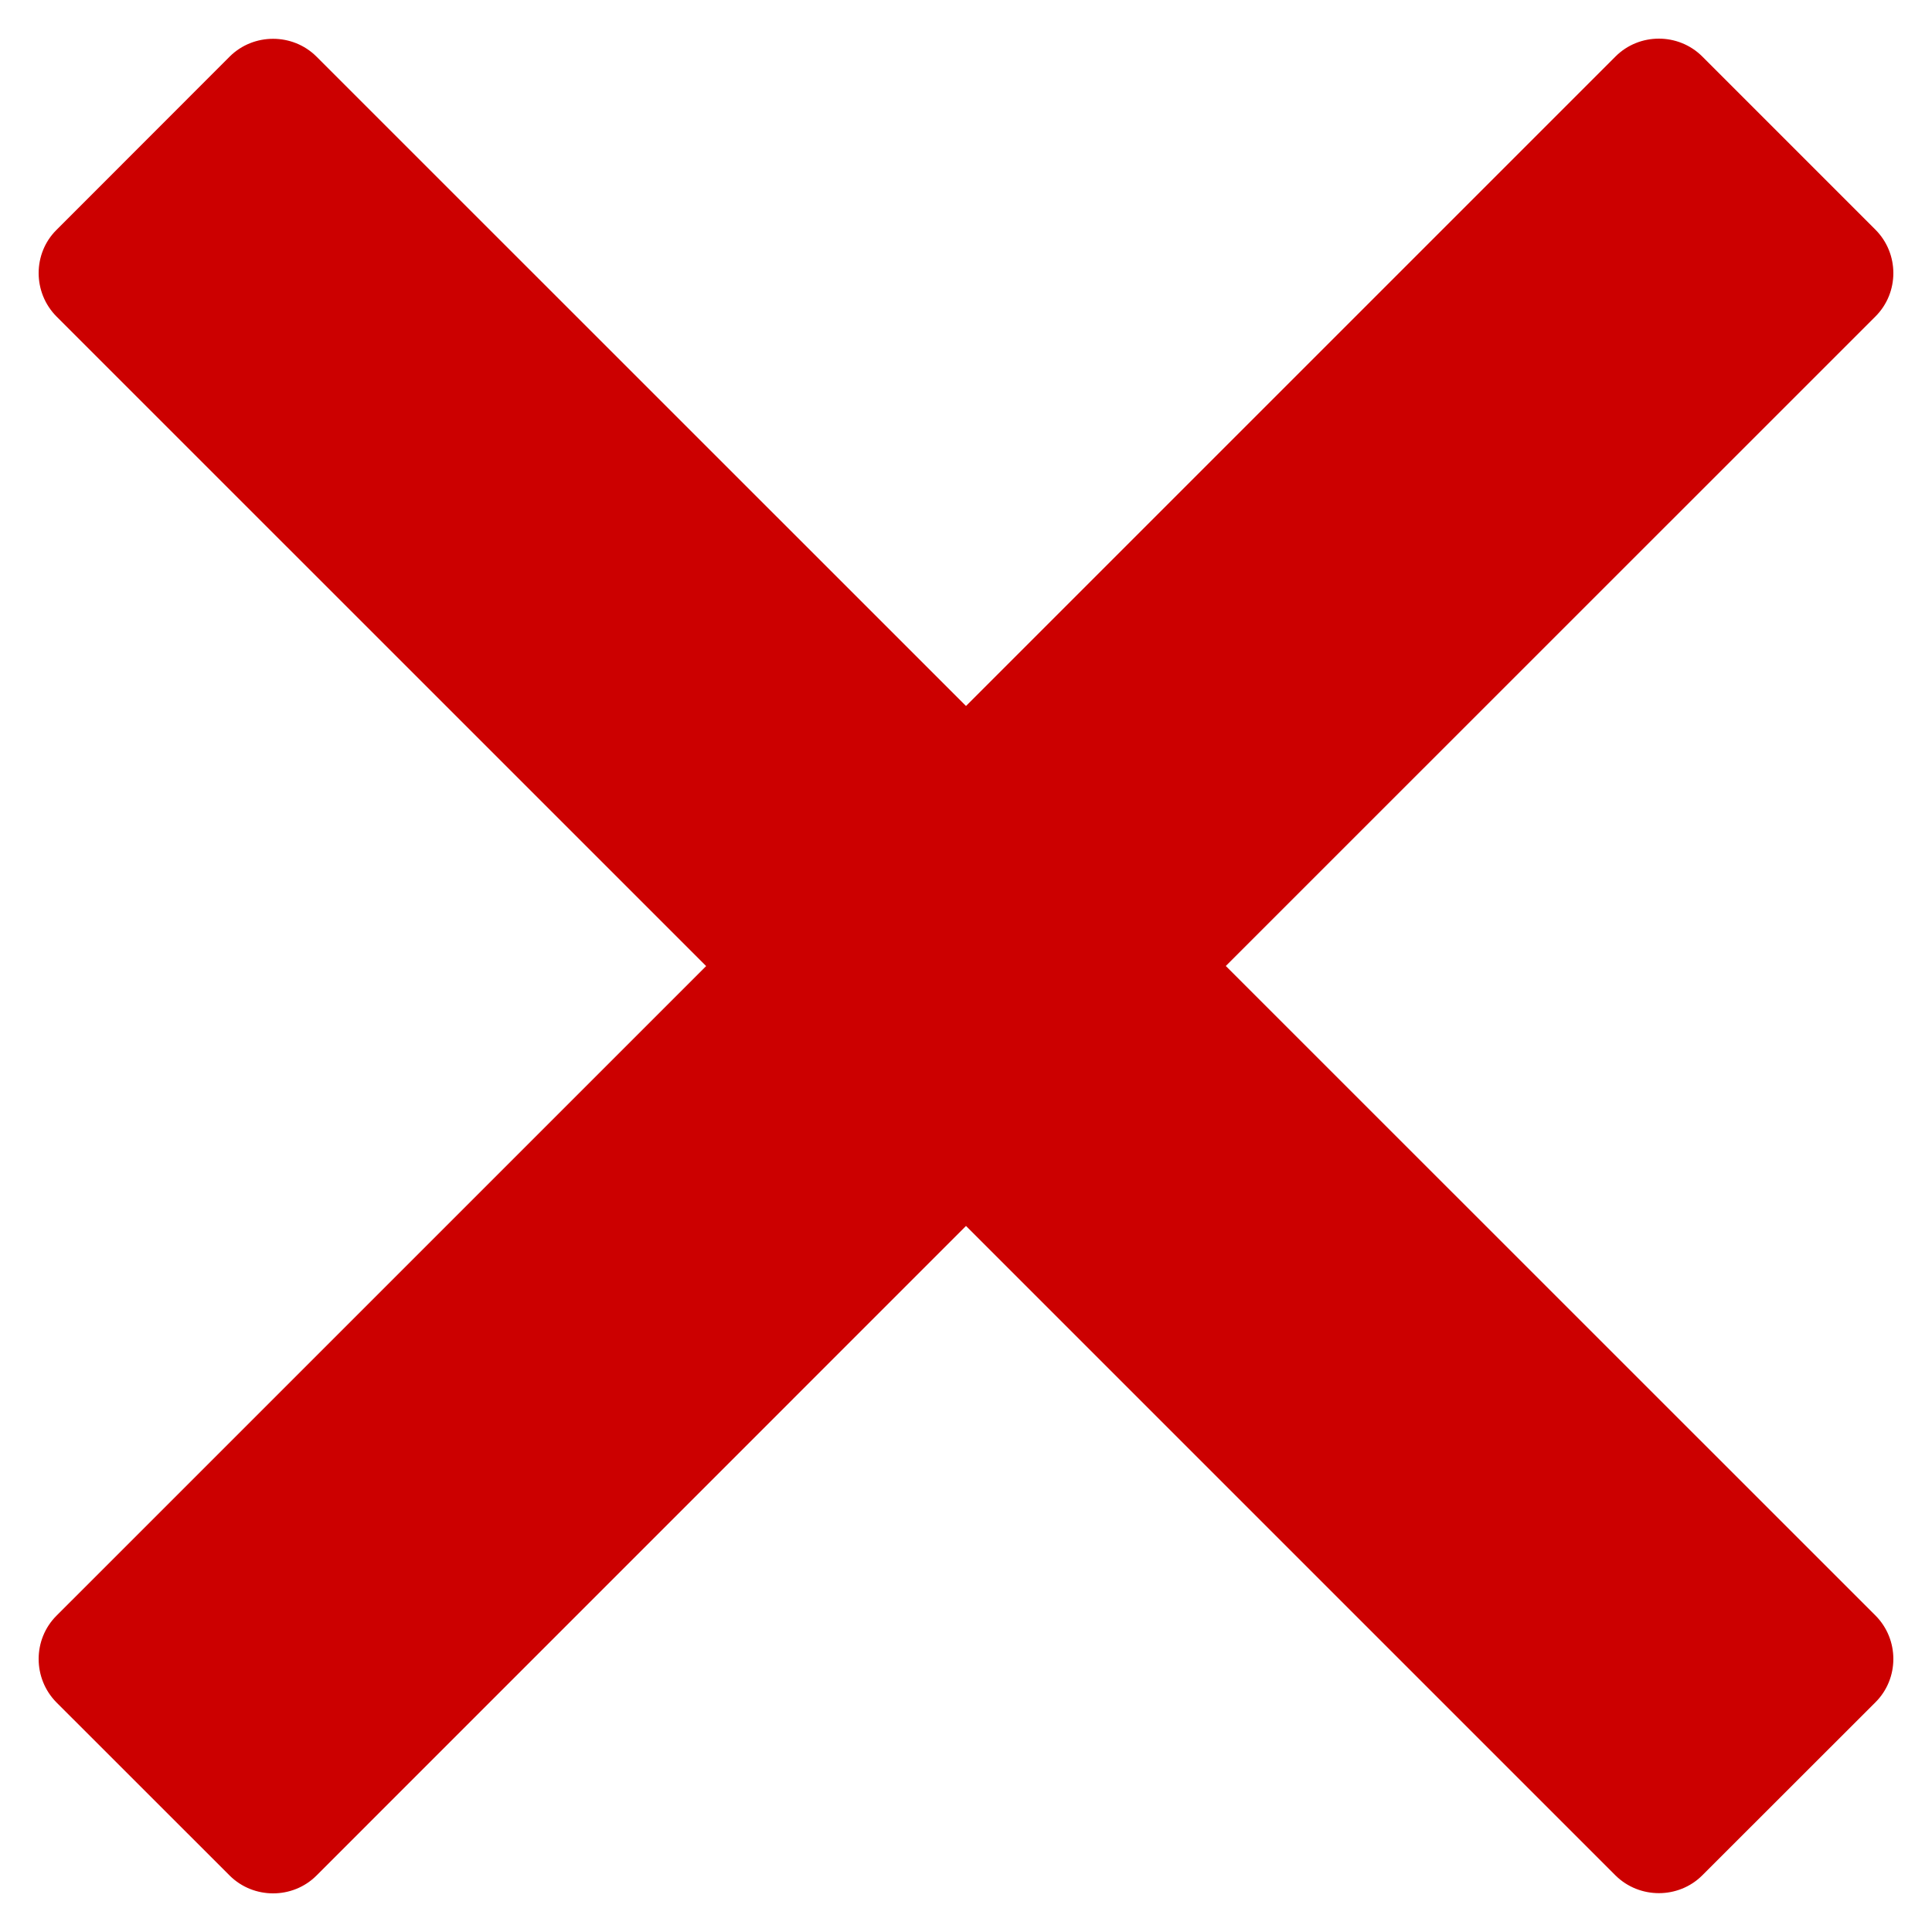 <?xml version="1.0" encoding="utf-8"?>
<!-- Generator: Adobe Illustrator 15.1.0, SVG Export Plug-In . SVG Version: 6.00 Build 0)  -->
<!DOCTYPE svg PUBLIC "-//W3C//DTD SVG 1.1//EN" "http://www.w3.org/Graphics/SVG/1.1/DTD/svg11.dtd">
<svg version="1.1" id="圖層_1" xmlns="http://www.w3.org/2000/svg" xmlns:xlink="http://www.w3.org/1999/xlink" x="0px" y="0px"
	 width="100px" height="100px" viewBox="0 0 100 100" enable-background="new 0 0 100 100" xml:space="preserve">
<path fill="#CC0000" d="M83.621,2.922L50,36.542L16.373,2.922c-1.23-1.218-3.246-1.218-4.478,0l-8.972,8.979
	c-1.23,1.219-1.23,3.24,0,4.479L36.55,50.004L2.923,83.629c-1.23,1.229-1.23,3.246,0,4.489l8.972,8.968
	c1.232,1.219,3.252,1.219,4.478,0L50,63.455l33.622,33.621c1.234,1.218,3.251,1.218,4.479,0l8.973-8.967
	c1.234-1.23,1.234-3.251,0-4.49l-33.627-33.62l33.627-33.62c1.234-1.234,1.234-3.249,0-4.489l-8.973-8.974
	C86.867,1.694,84.851,1.694,83.621,2.922z"/>
</svg>
